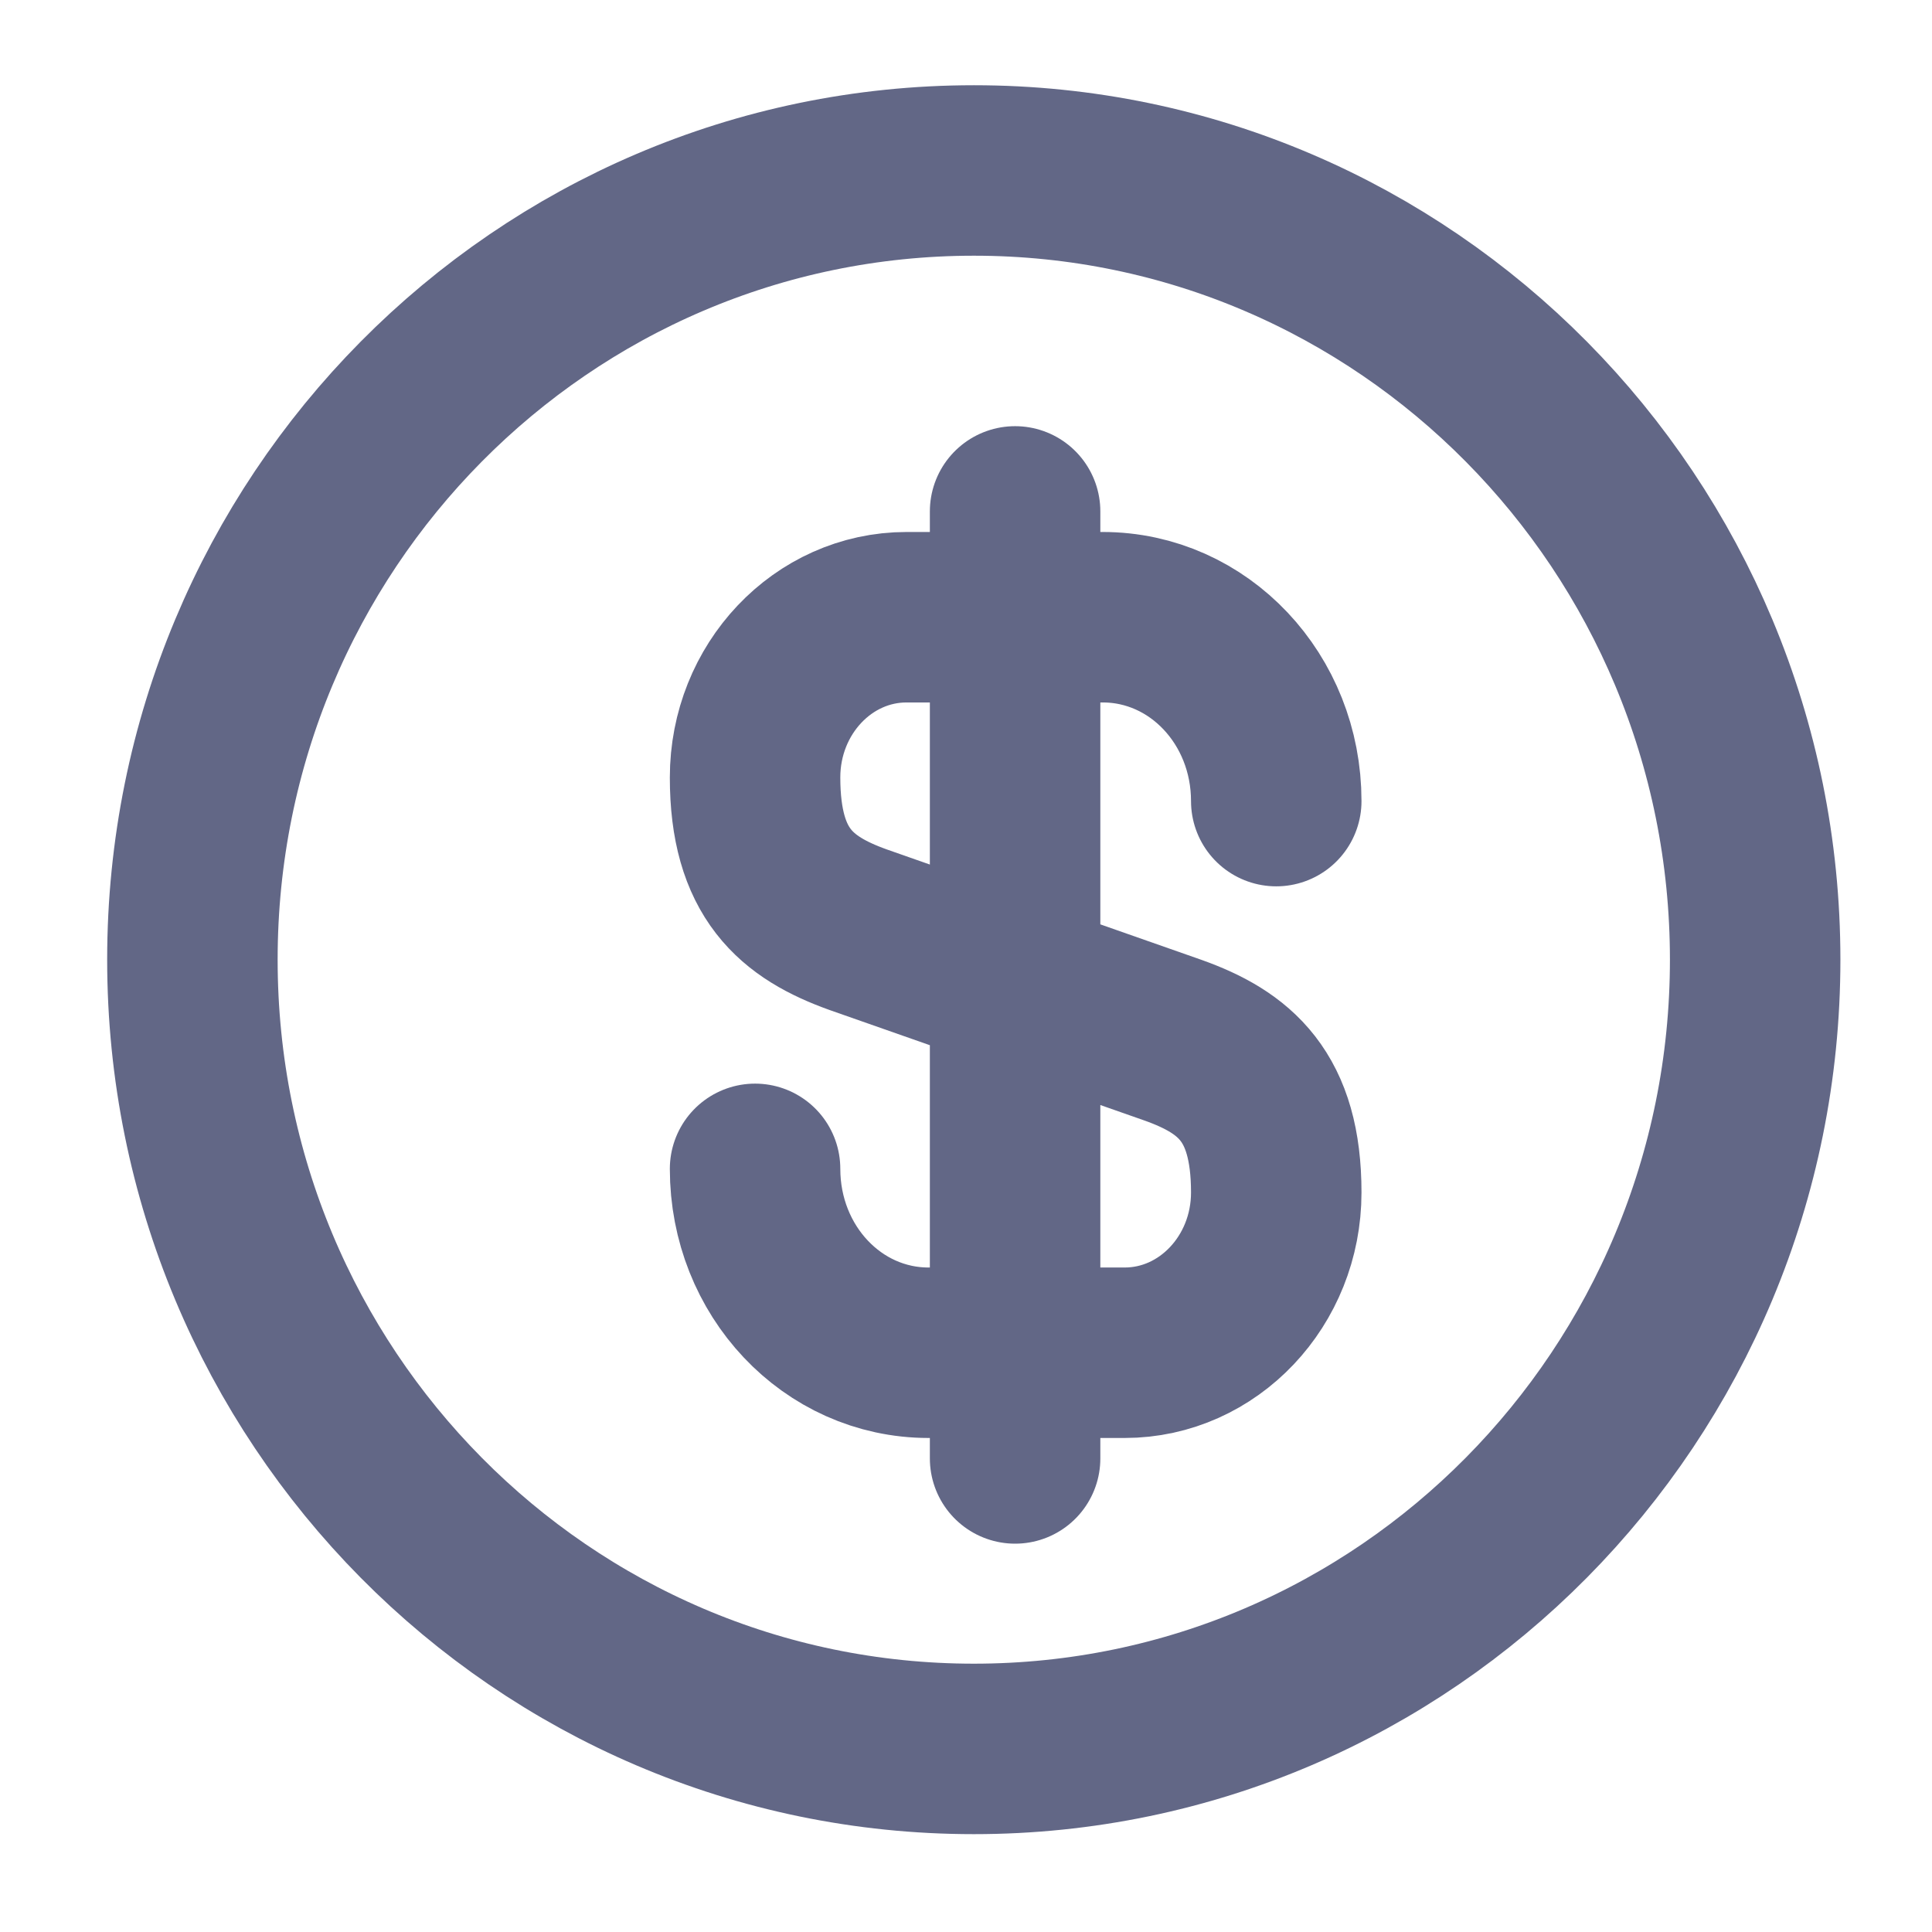 <svg xmlns="http://www.w3.org/2000/svg" width="19" height="19" fill="none" viewBox="0 0 17 16"><path stroke="#626786" stroke-linecap="round" stroke-linejoin="round" stroke-width="1.5" d="M6.644 9.785c0 .896.68 1.618 1.526 1.618h1.726c.736 0 1.334-.632 1.334-1.41 0-.847-.365-1.146-.908-1.34l-2.77-.972c-.544-.195-.908-.494-.908-1.34 0-.779.598-1.41 1.333-1.41h1.726c.846 0 1.527.722 1.527 1.618M8.932 4v8.333"/><path stroke="#626786" stroke-linecap="round" stroke-linejoin="round" stroke-width="1.5" d="M8.569 14.889c3.797 0 6.875-3.11 6.875-6.945C15.444 4.11 12.367 1 8.57 1c-3.8 0-6.877 3.109-6.877 6.944 0 3.836 3.078 6.945 6.876 6.945z"/></svg>